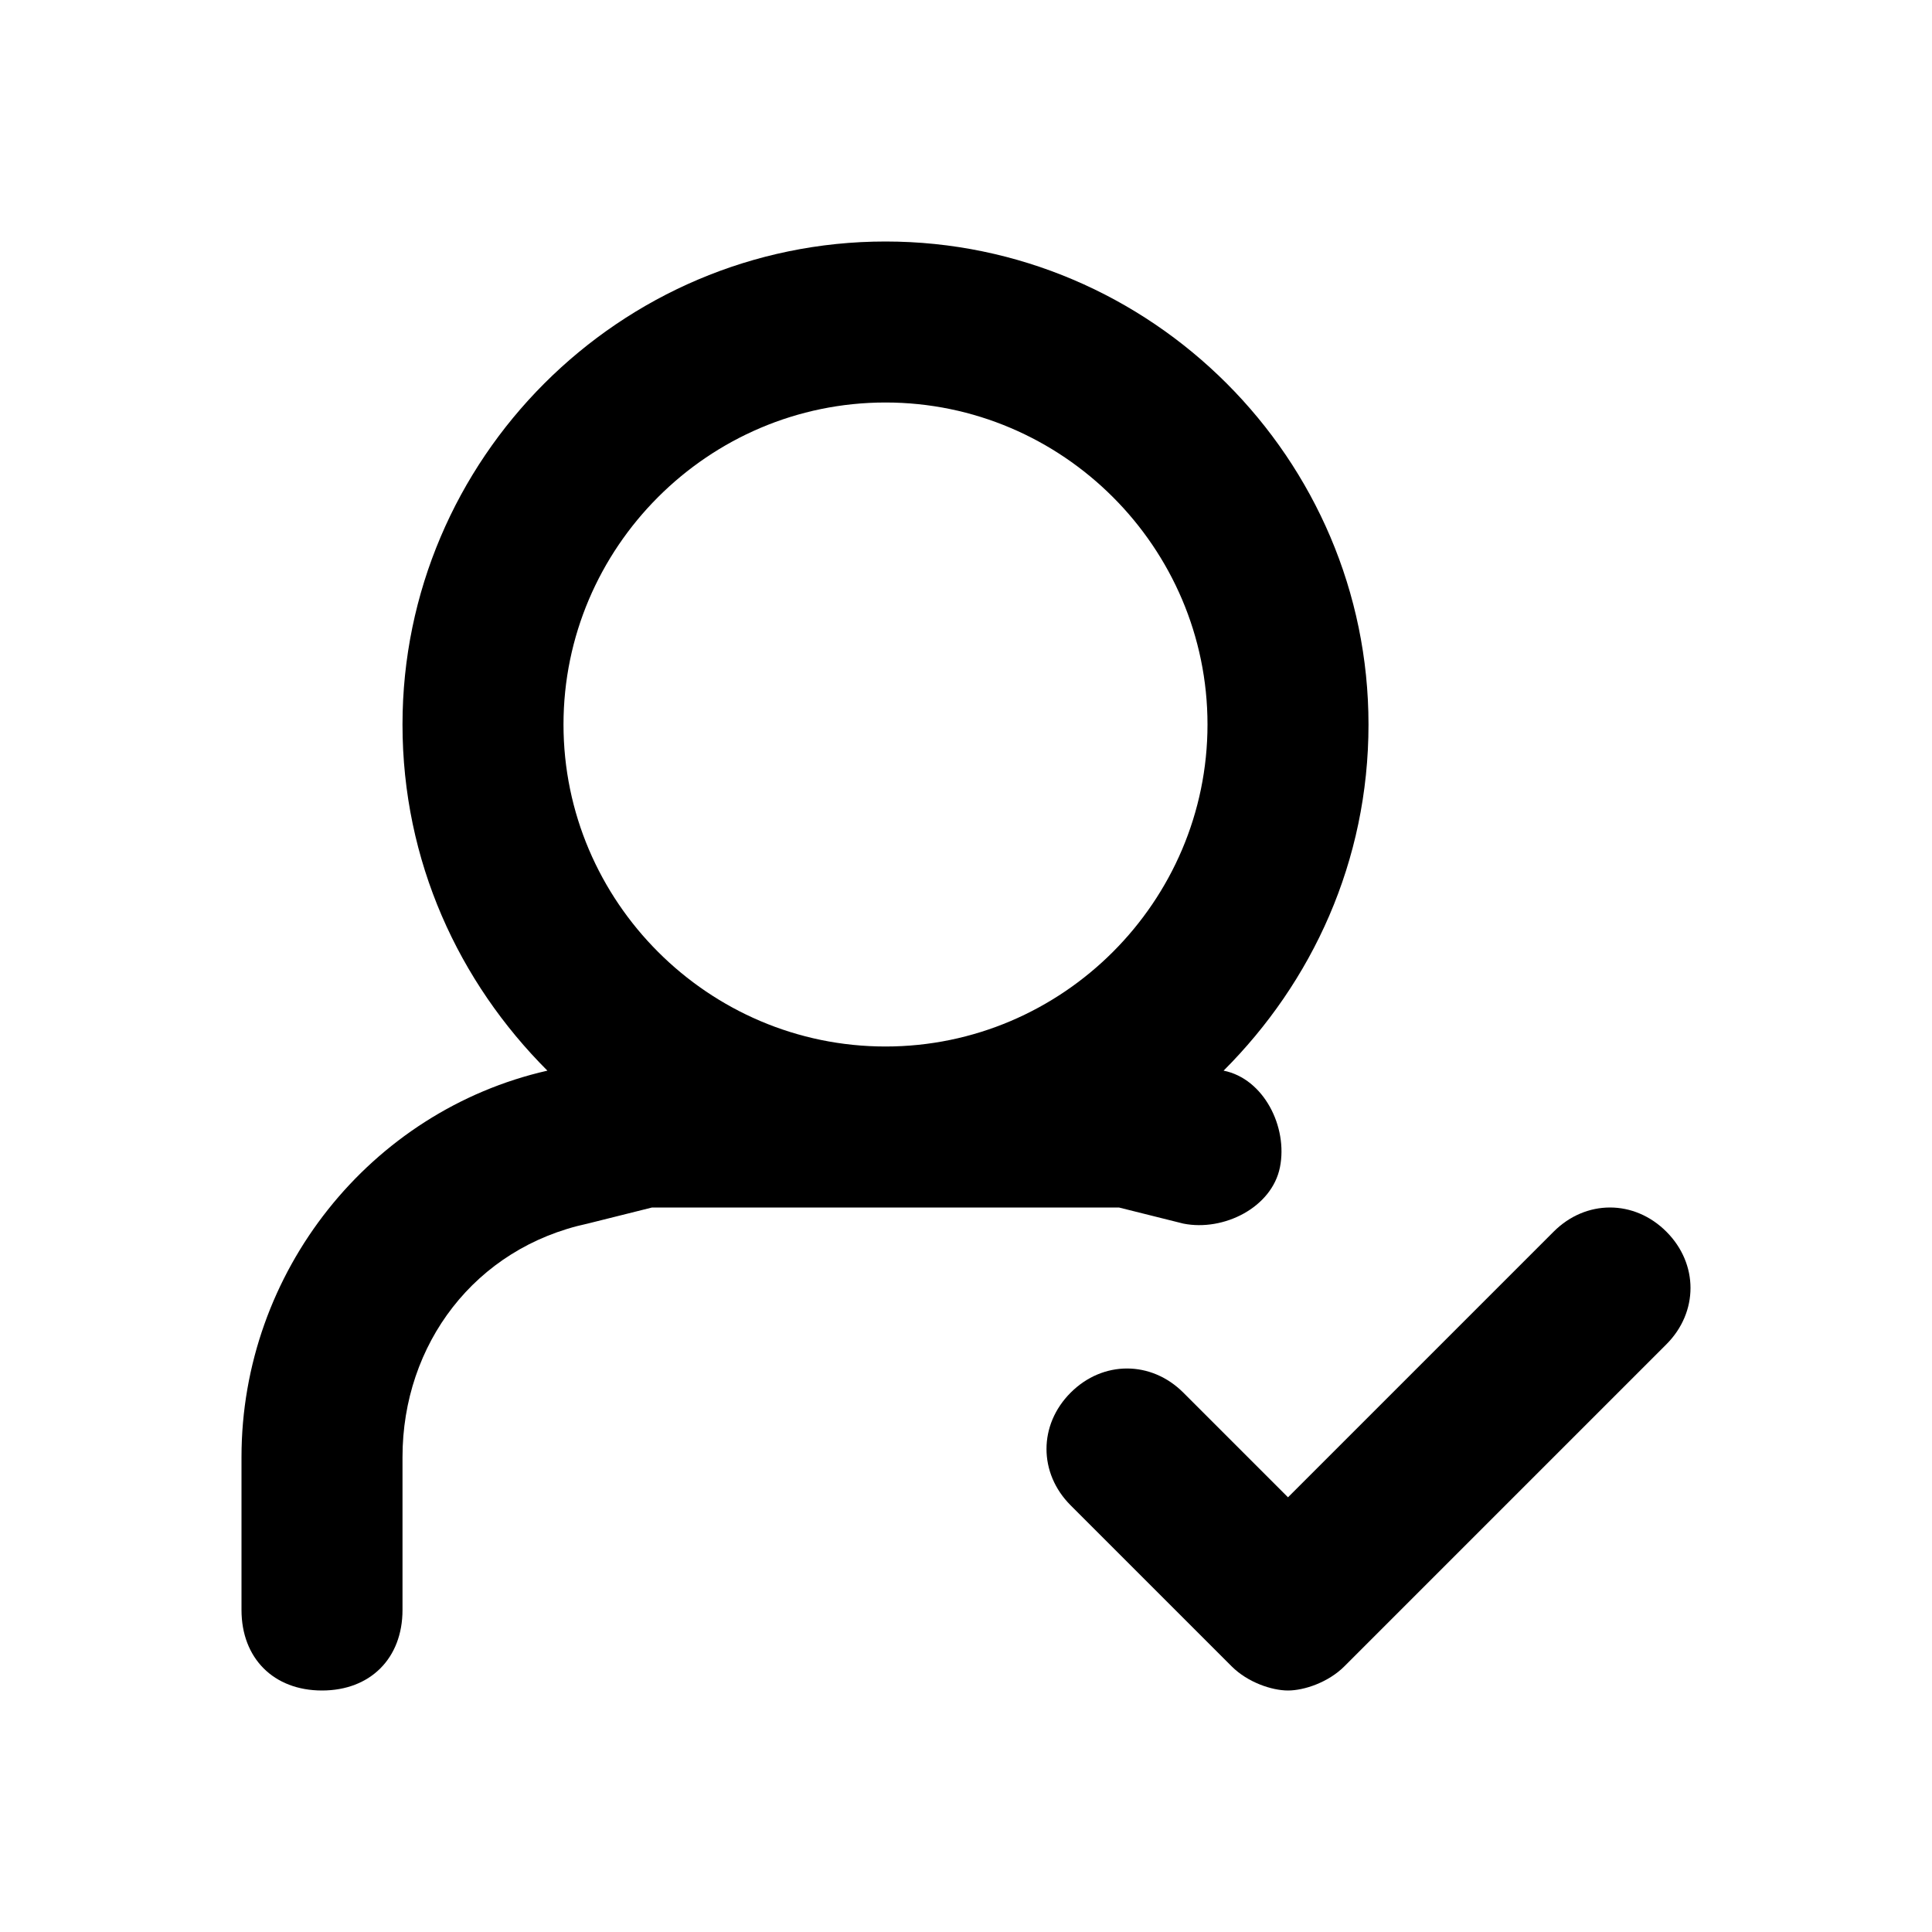 <?xml version="1.0" encoding="utf-8"?>
<!-- Generator: Adobe Illustrator 20.0.0, SVG Export Plug-In . SVG Version: 6.00 Build 0)  -->
<!DOCTYPE svg PUBLIC "-//W3C//DTD SVG 1.1//EN" "http://www.w3.org/Graphics/SVG/1.1/DTD/svg11.dtd">
<svg version="1.1" id="Layer_1" xmlns="http://www.w3.org/2000/svg" xmlns:xlink="http://www.w3.org/1999/xlink" x="0px" y="0px"
	 viewBox="0 0 24 24" style="enable-background:new 0 0 24 24;" xml:space="preserve">
<style type="text/css">
	.st0{fill:#A5B2BD;}
	.st1{fill:#3197D6;}
	.st2{fill:#010101;}
</style>
<g>
	<path d="M20.7,15.3c-0.4-0.4-1-0.4-1.4,0L16,18.6l-1.3-1.3c-0.4-0.4-1-0.4-1.4,0s-0.4,1,0,1.4l2,2c0.2,0.2,0.5,0.3,0.7,0.3
		s0.5-0.1,0.7-0.3l4-4C21.1,16.3,21.1,15.7,20.7,15.3z"/>
	<path d="M14.7,15.2c0.5,0.1,1.1-0.2,1.2-0.7c0.1-0.5-0.2-1.1-0.7-1.2l0,0C16.3,12.2,17,10.7,17,9c0-3.3-2.7-6-6-6S5,5.7,5,9
		c0,1.7,0.7,3.2,1.8,4.3l0,0C4.6,13.8,3,15.8,3,18.1V20c0,0.6,0.4,1,1,1s1-0.4,1-1v-1.9c0-1.4,0.9-2.6,2.3-2.9L8.1,15h5.8L14.7,15.2
		z M11,13c-2.2,0-4-1.8-4-4s1.8-4,4-4s4,1.8,4,4S13.2,13,11,13z"/>
</g>
</svg>
